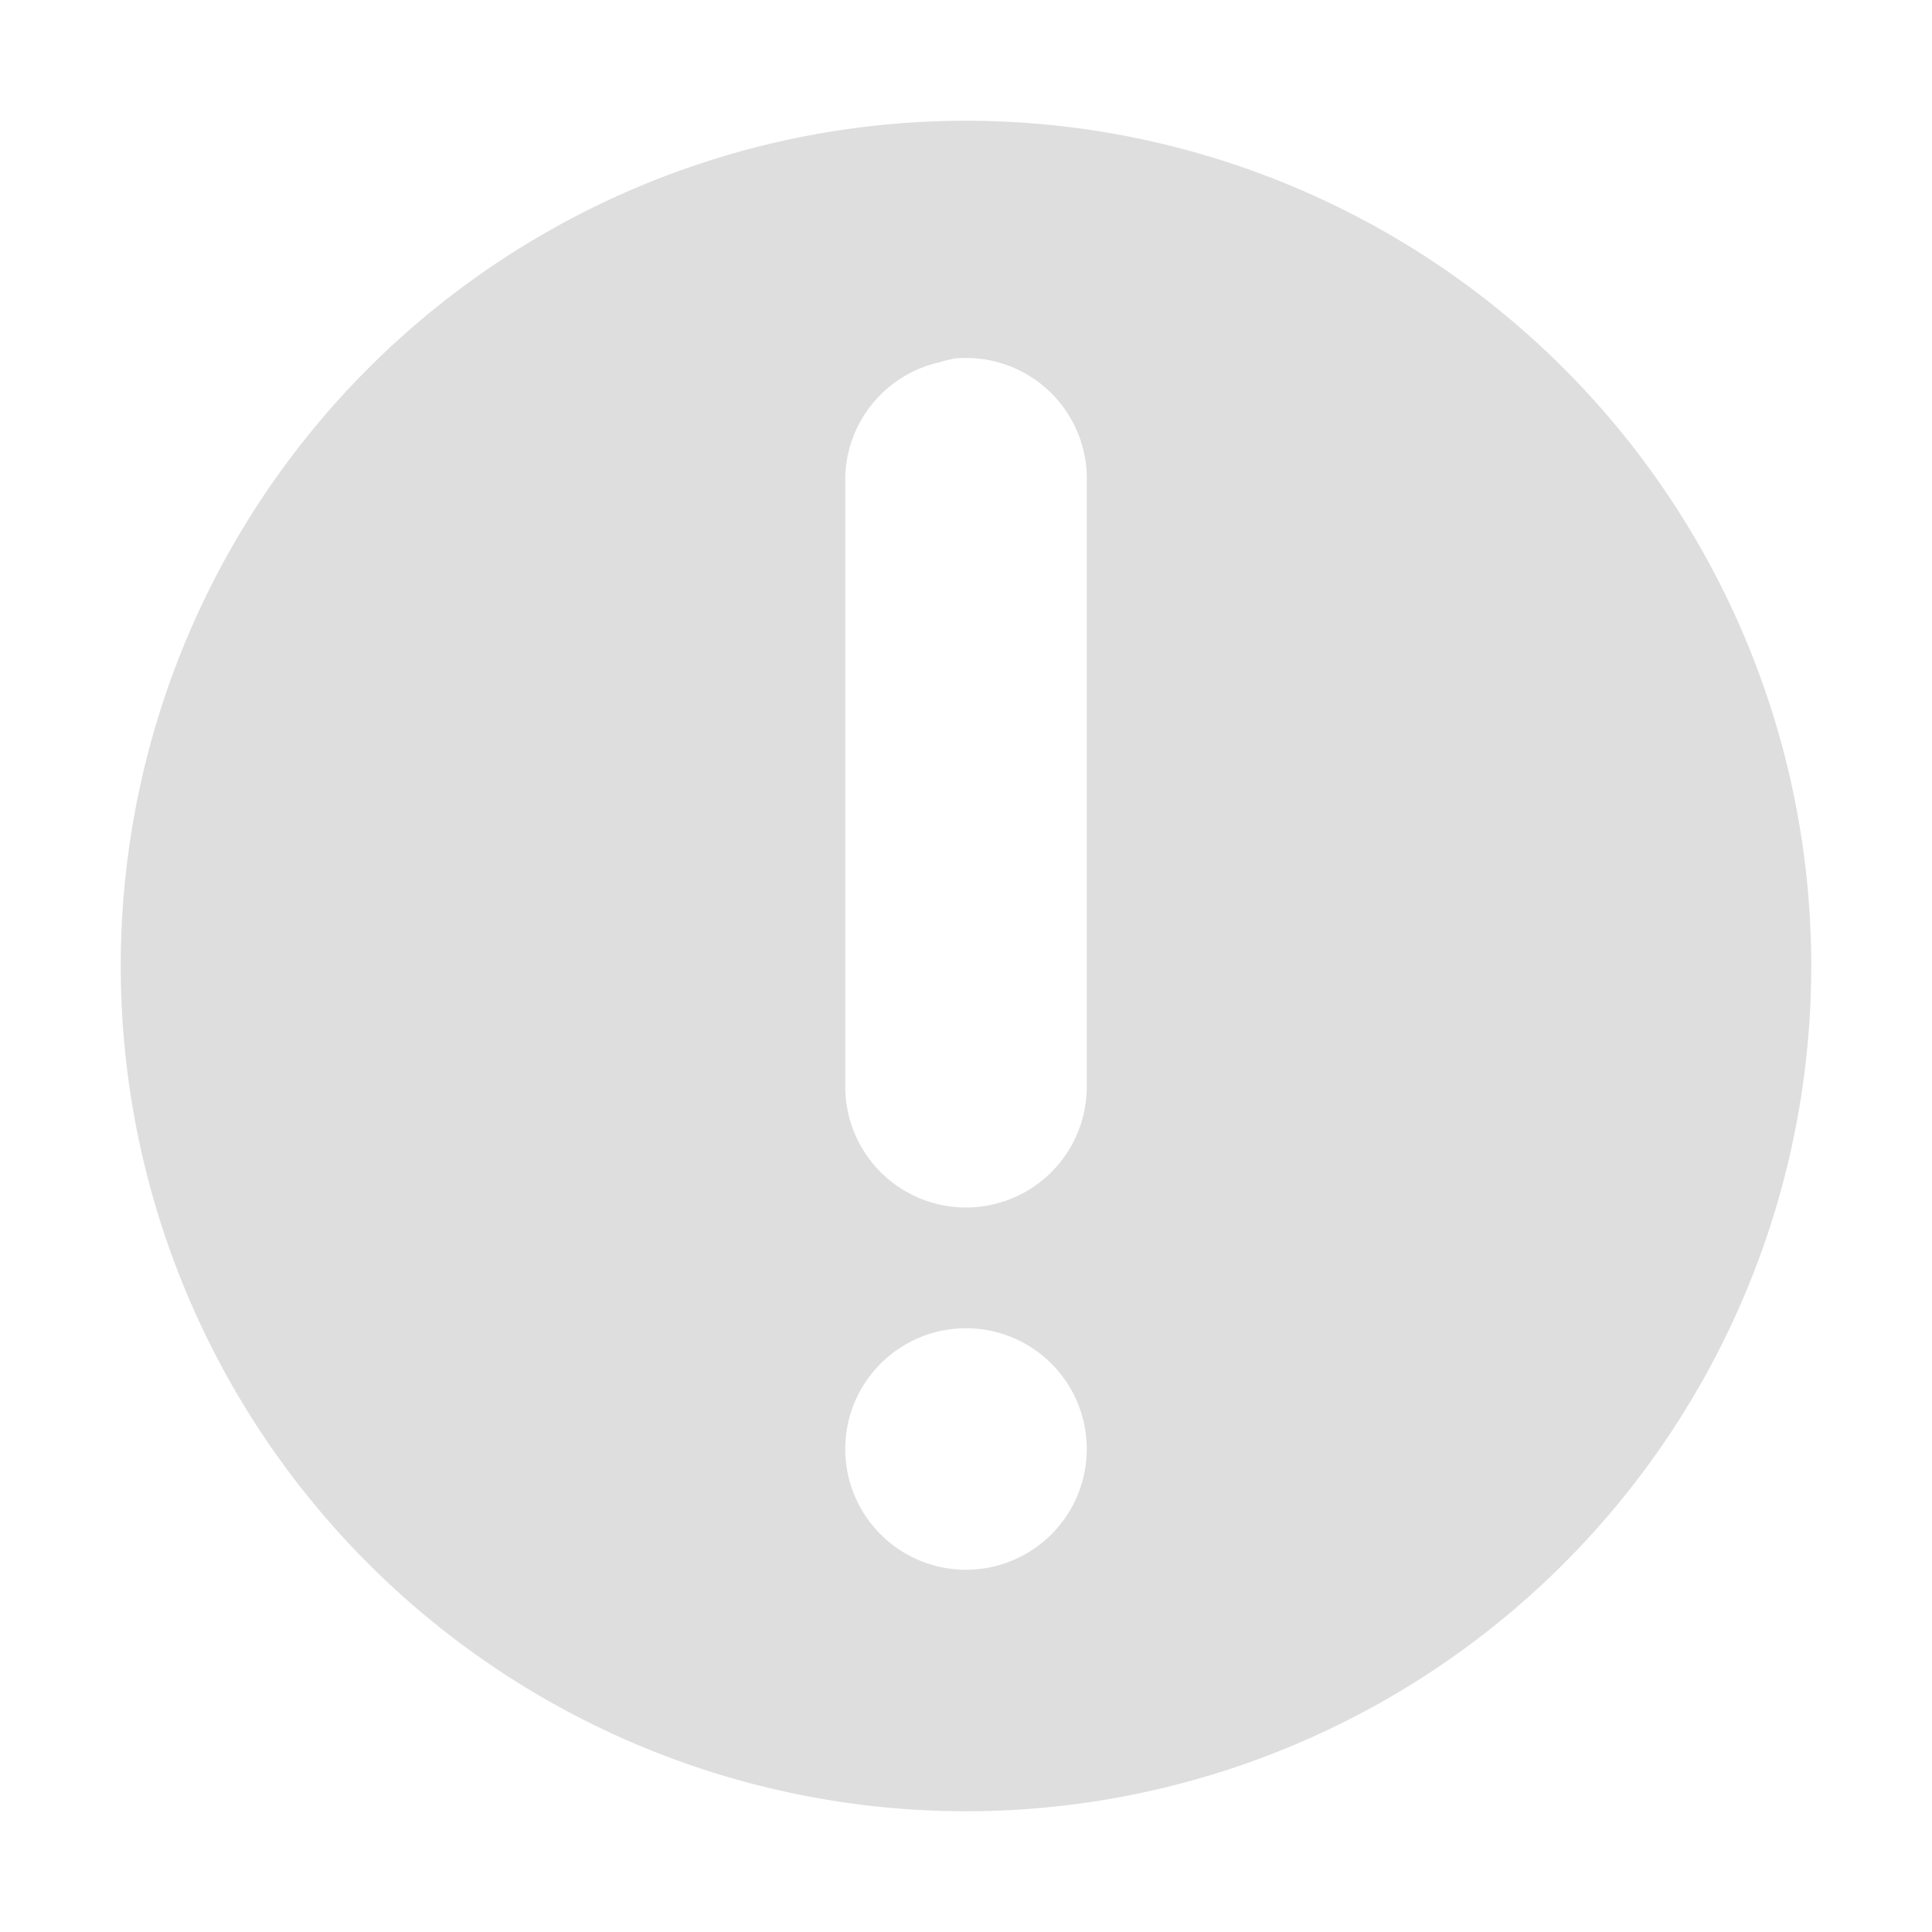 <svg xmlns="http://www.w3.org/2000/svg" width="16" height="16"><path fill="#dedede" d="M8 1a7 7 0 1 0 0 14A7 7 0 0 0 8 1m-.094 1.969A1 1 0 0 1 9 4v5a1 1 0 1 1-2 0V4a1 1 0 0 1 .781-1 1 1 0 0 1 .125-.031M8 11a1 1 0 1 1 0 2 1 1 0 0 1 0-2"/></svg>